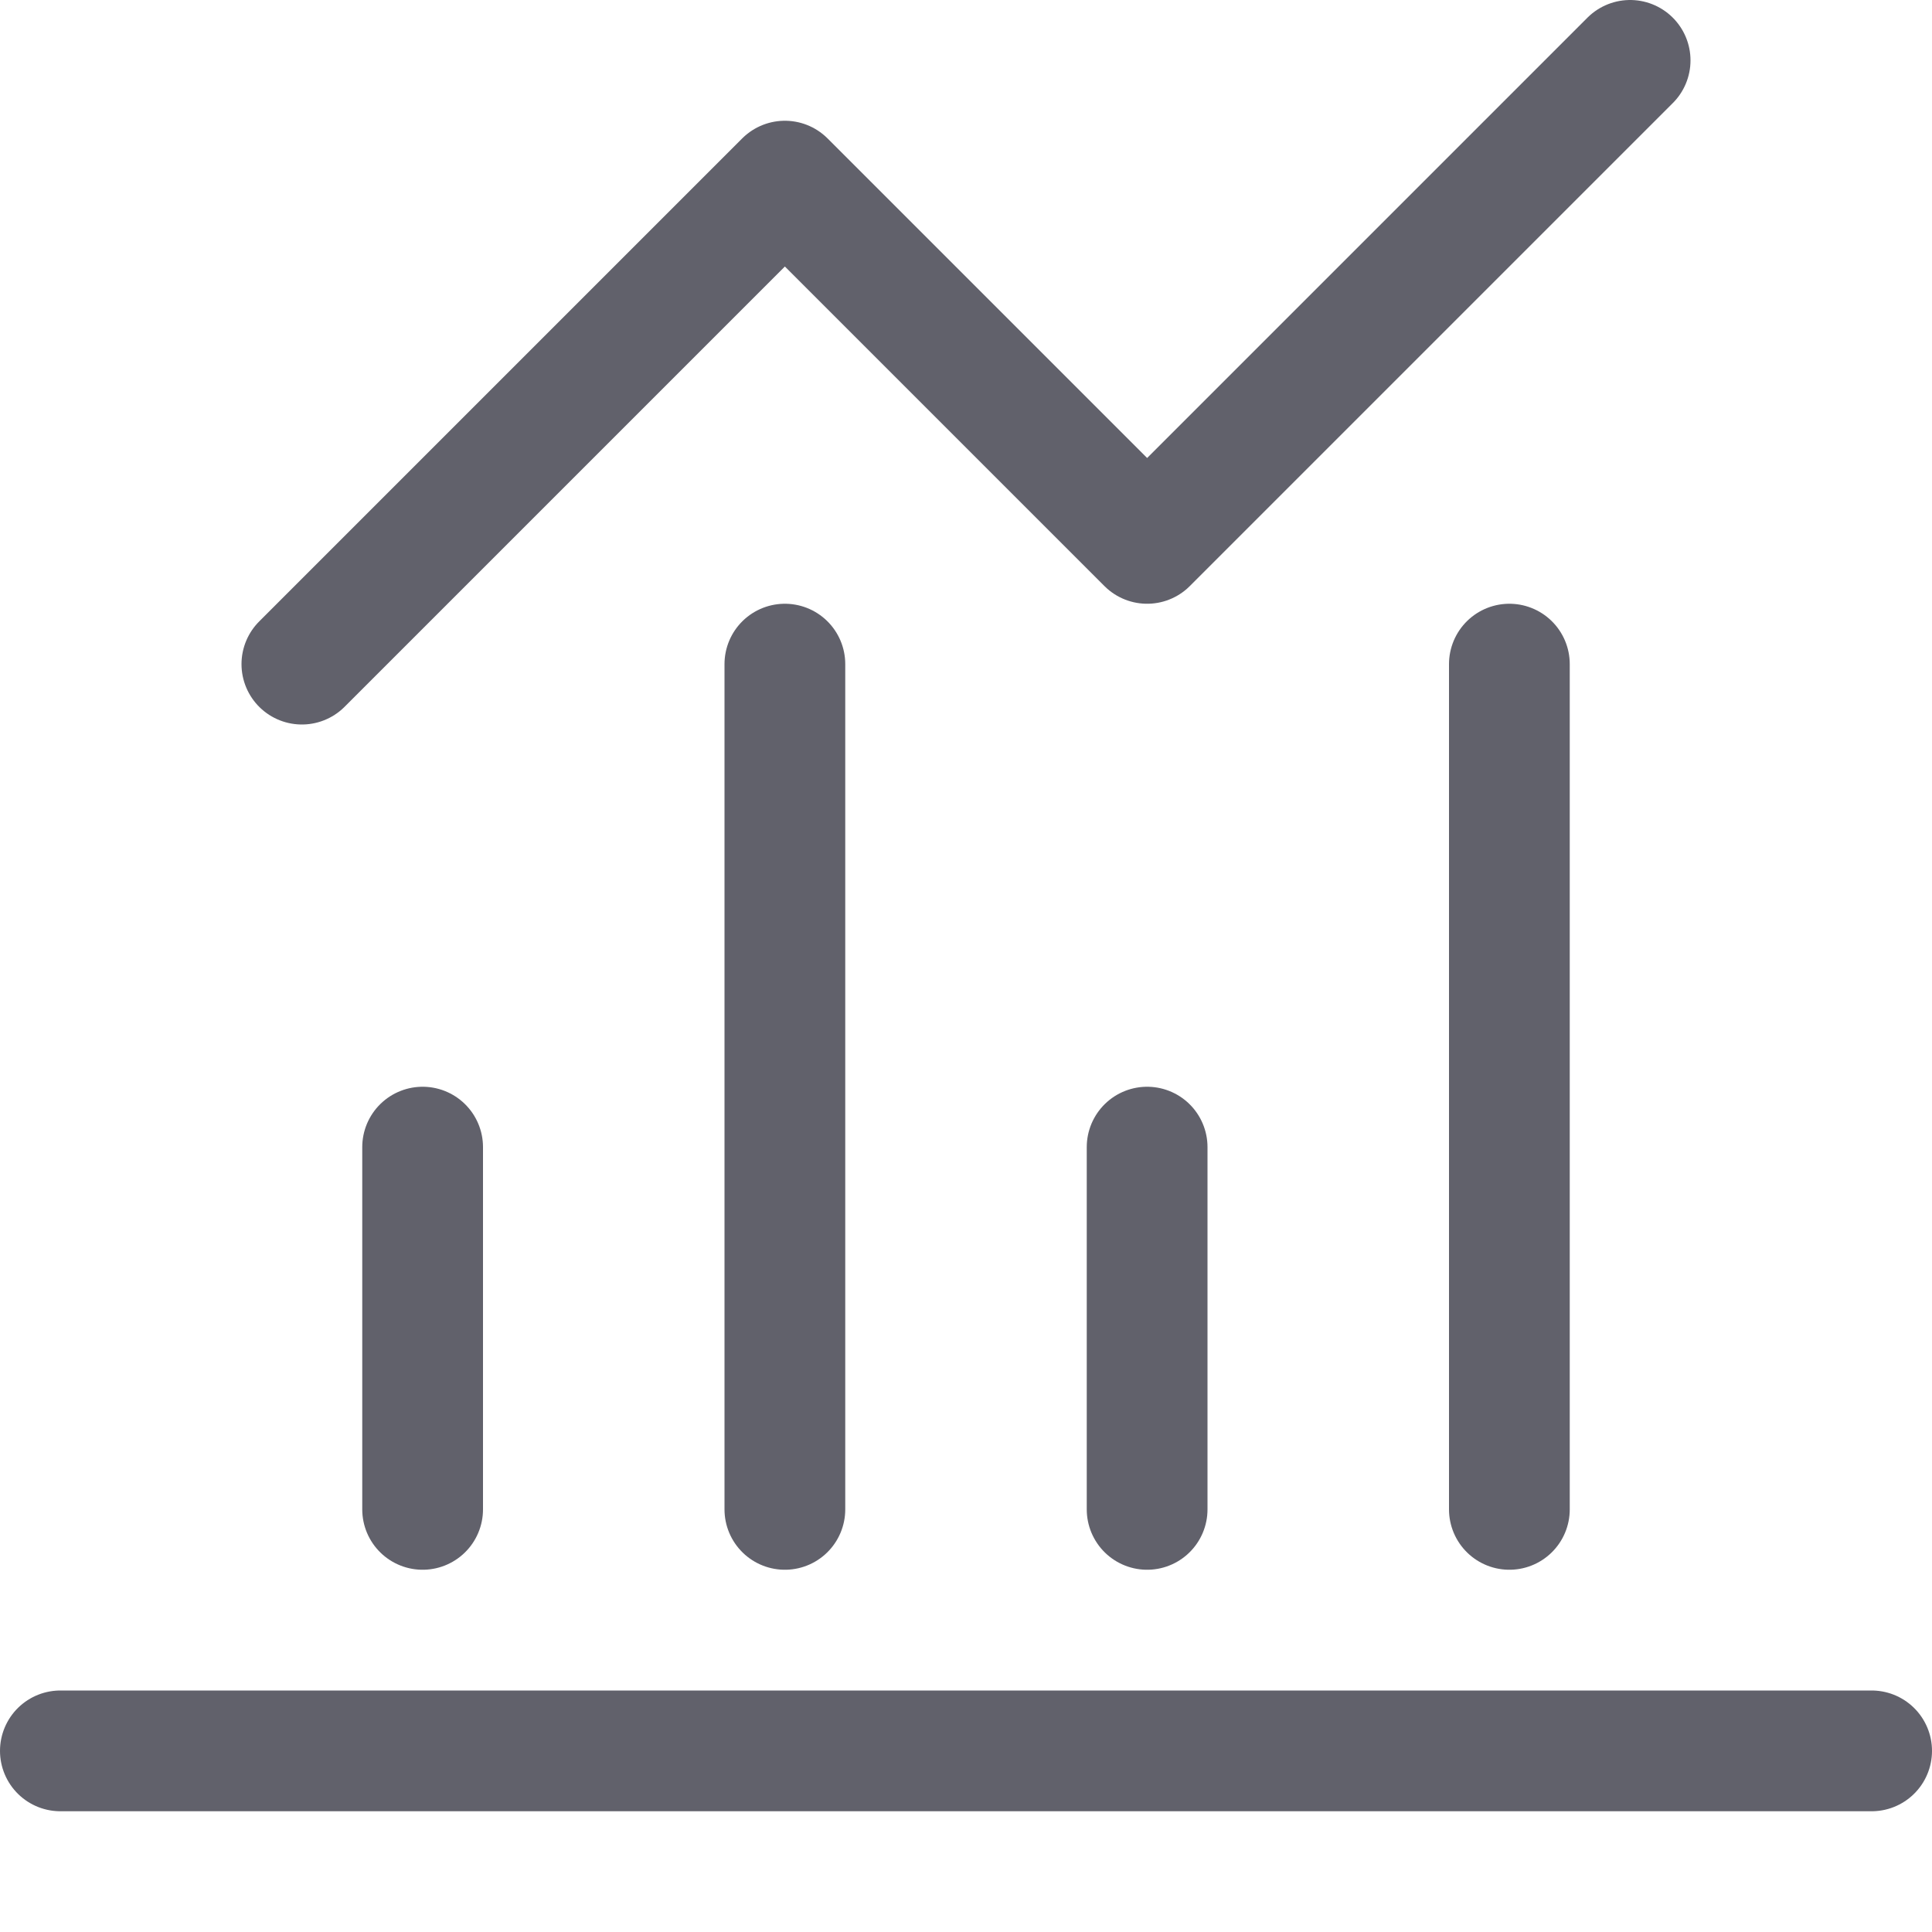 <svg xmlns="http://www.w3.org/2000/svg" height="16" width="16" viewBox="0 0 16 16"><title>statistics</title><g fill="#61616b" class="nc-icon-wrapper"><line x1="3.5" y1="12.5" x2="3.5" y2="9.5" fill="none" stroke="#61616b" stroke-linecap="round" stroke-linejoin="round"></line><line x1="6.5" y1="5.5" x2="6.5" y2="12.5" fill="none" stroke="#61616b" stroke-linecap="round" stroke-linejoin="round"></line><line x1="9.5" y1="12.5" x2="9.5" y2="9.5" fill="none" stroke="#61616b" stroke-linecap="round" stroke-linejoin="round"></line><line x1="12.5" y1="5.5" x2="12.5" y2="12.5" fill="none" stroke="#61616b" stroke-linecap="round" stroke-linejoin="round"></line><line x1="0.5" y1="14.5" x2="15.5" y2="14.5" fill="none" stroke="#61616b" stroke-linecap="round" stroke-linejoin="round"></line><polyline points="13.5 0.5 9.5 4.5 6.5 1.5 2.5 5.5" fill="none" stroke="#61616b" stroke-linecap="round" stroke-linejoin="round" data-color="color-2"></polyline></g></svg>